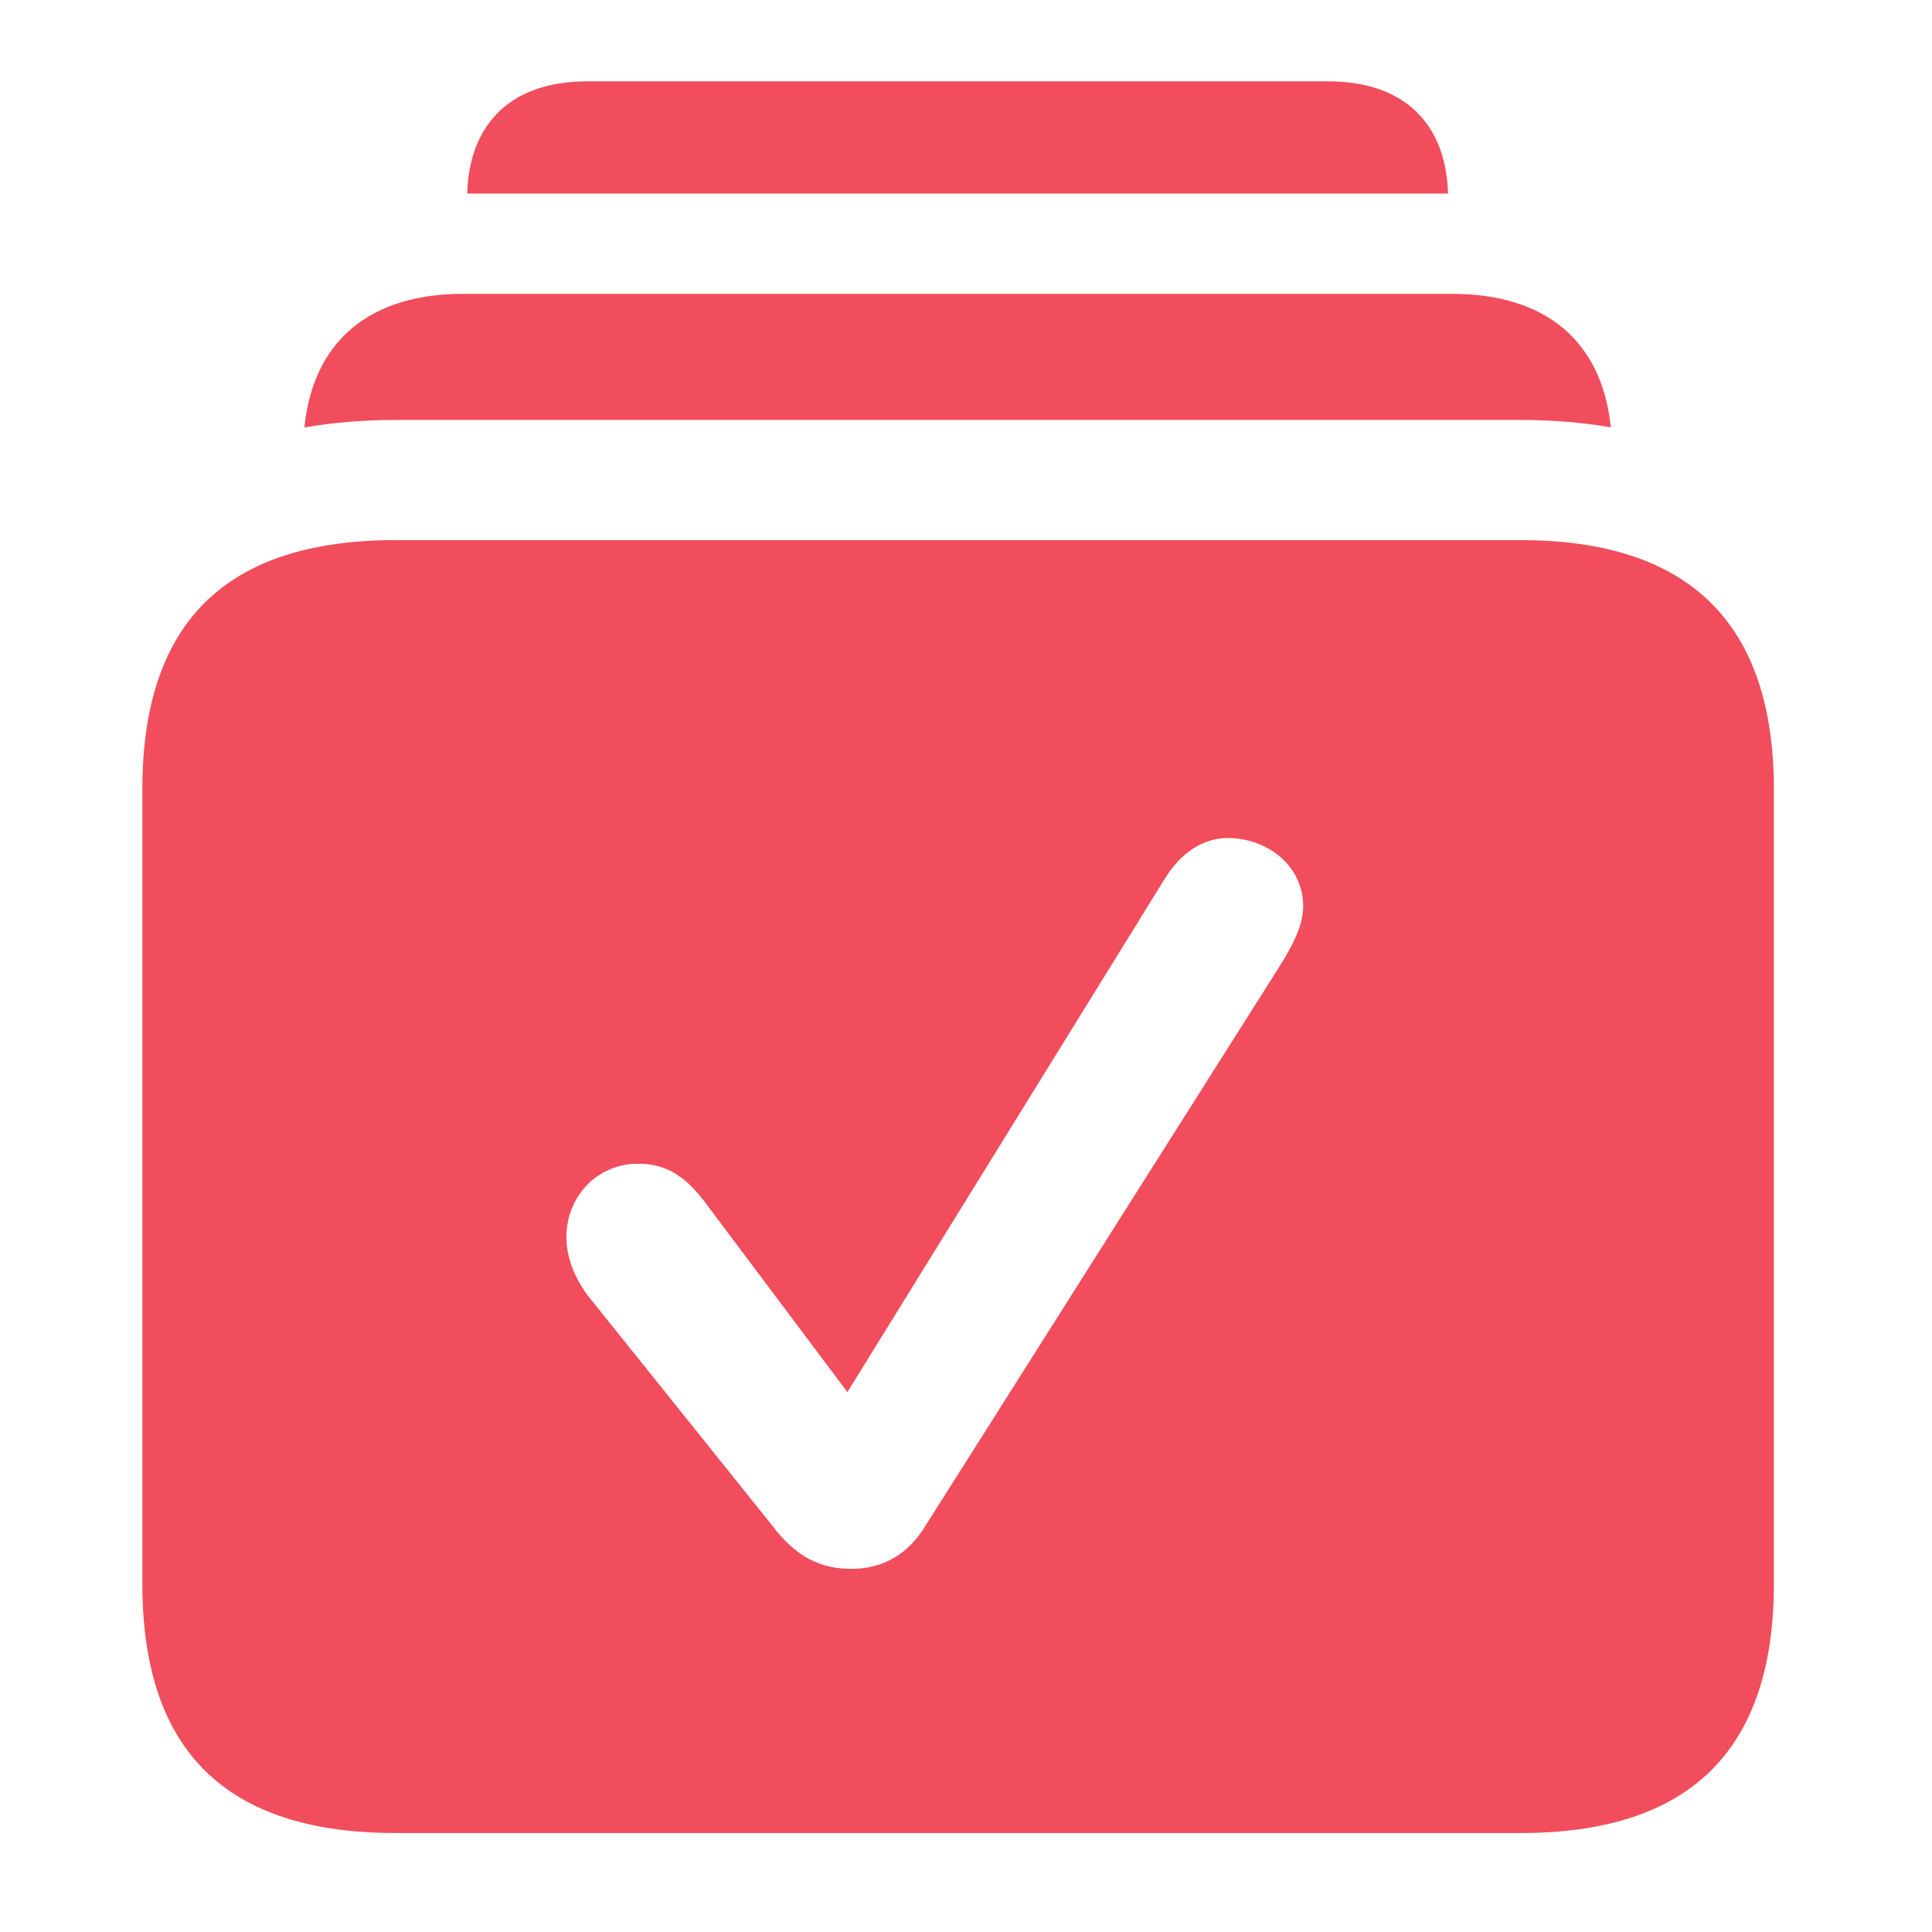 <svg width="95" height="95" viewBox="0 0 95 95" fill="none" xmlns="http://www.w3.org/2000/svg">
<path fill-rule="evenodd" clip-rule="evenodd" d="M22.971 9.518H71.204C71.094 5.989 68.961 4 65.301 4H28.875C25.215 4 23.082 5.989 22.971 9.518Z" fill="#F14D5C"/>
<path fill-rule="evenodd" clip-rule="evenodd" d="M14.968 21.019C16.369 20.775 17.865 20.65 19.451 20.65H74.773C76.341 20.65 77.82 20.773 79.207 21.014C78.778 16.788 76.014 14.449 71.404 14.449H22.771C18.159 14.449 15.395 16.79 14.968 21.019Z" fill="#F14D5C"/>
<path fill-rule="evenodd" clip-rule="evenodd" d="M74.773 90.133H19.451C11.102 90.133 7 86.08 7 77.877V38.814C7 30.611 11.102 26.559 19.451 26.559H74.773C83.074 26.559 87.225 30.66 87.225 38.814V77.877C87.225 86.08 83.074 90.133 74.773 90.133ZM37.957 74.996C39.129 76.559 40.35 77.144 41.863 77.144C43.377 77.144 44.647 76.461 45.525 74.996L62.957 47.457C63.494 46.578 64.08 45.553 64.08 44.576C64.08 42.525 62.273 41.207 60.369 41.207C59.197 41.207 58.074 41.891 57.244 43.258L41.668 68.453L34.637 59.078C33.562 57.662 32.586 57.223 31.365 57.223C29.363 57.223 27.85 58.834 27.85 60.836C27.85 61.812 28.24 62.789 28.875 63.668L37.957 74.996Z" fill="#F14D5C"/>
</svg>
